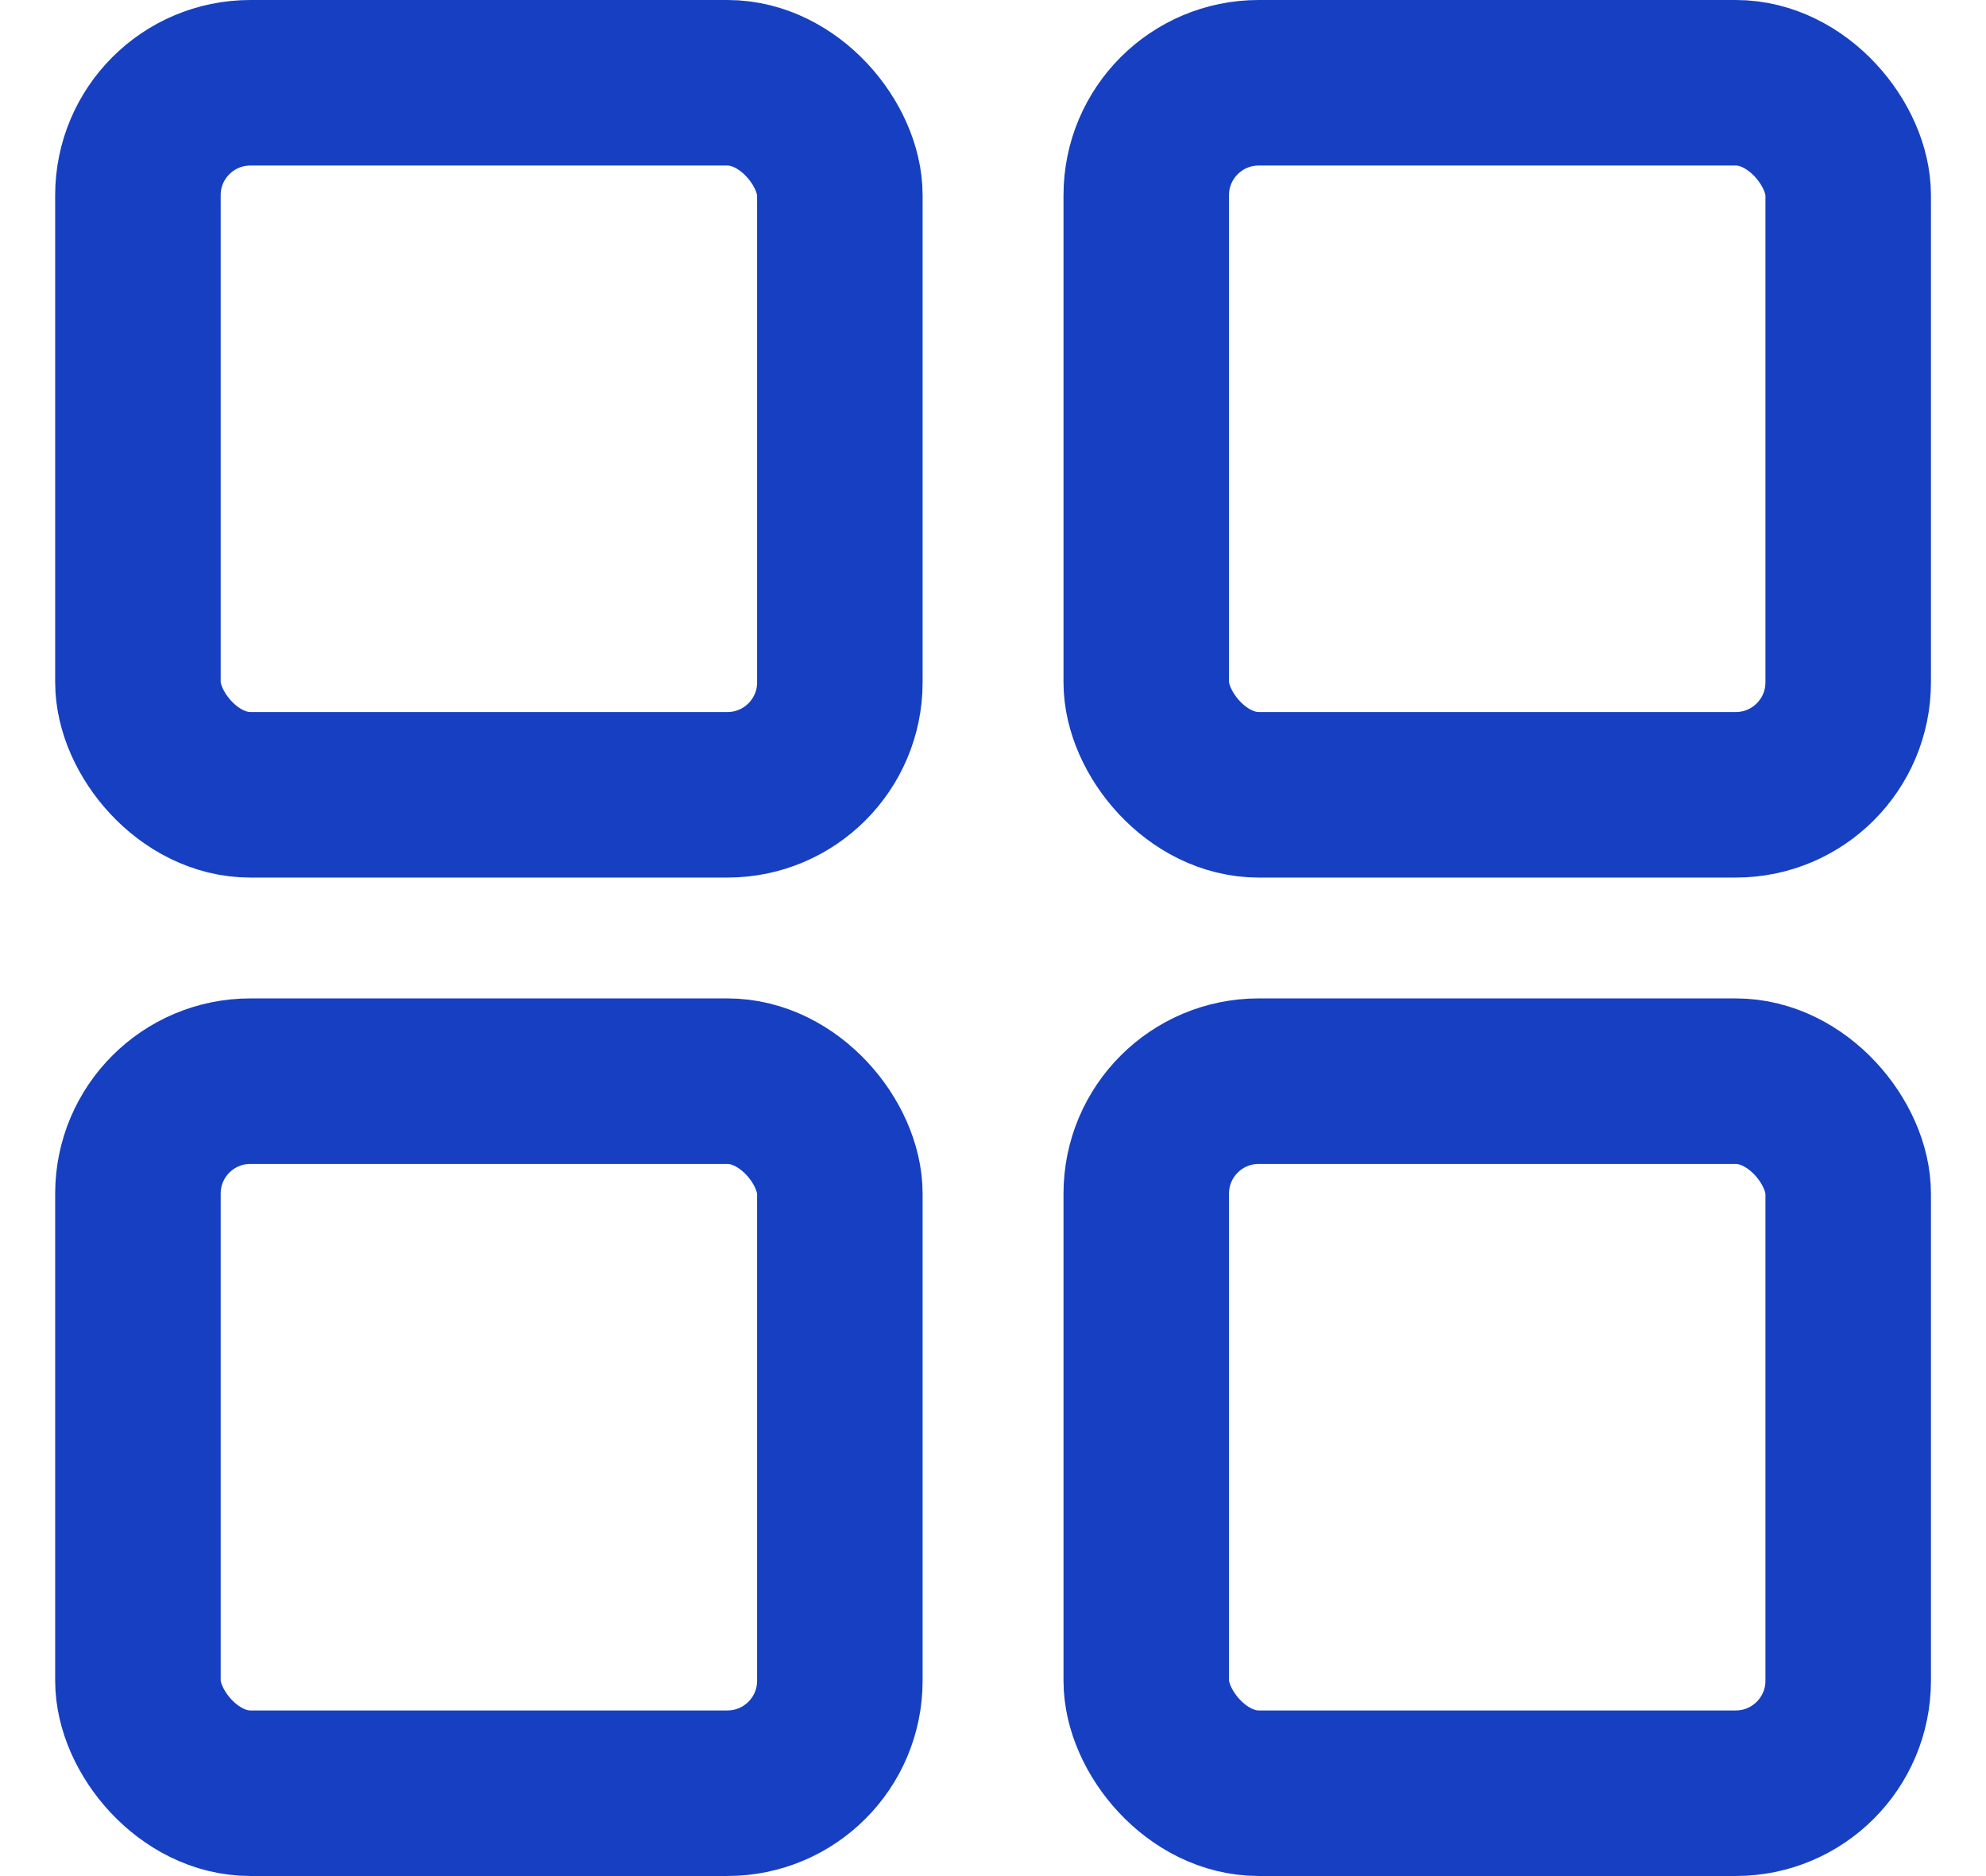 <svg width="18" height="17" viewBox="0 0 18 17" fill="none" xmlns="http://www.w3.org/2000/svg">
<rect x="1.25" y="0.75" width="6.362" height="6.452" rx="1.019" stroke="#1640C1" stroke-opacity="1" stroke-width="1.5"/>
<rect x="10.389" y="0.75" width="6.362" height="6.452" rx="1.019" stroke="#1640C1" stroke-opacity="1" stroke-width="1.5"/>
<rect x="10.389" y="9.797" width="6.362" height="6.452" rx="1.019" stroke="#1640C1" stroke-opacity="1" stroke-width="1.5"/>
<rect x="1.25" y="9.797" width="6.362" height="6.452" rx="1.019" stroke="#1640C1" stroke-opacity="1" stroke-width="1.5"/>
</svg>
